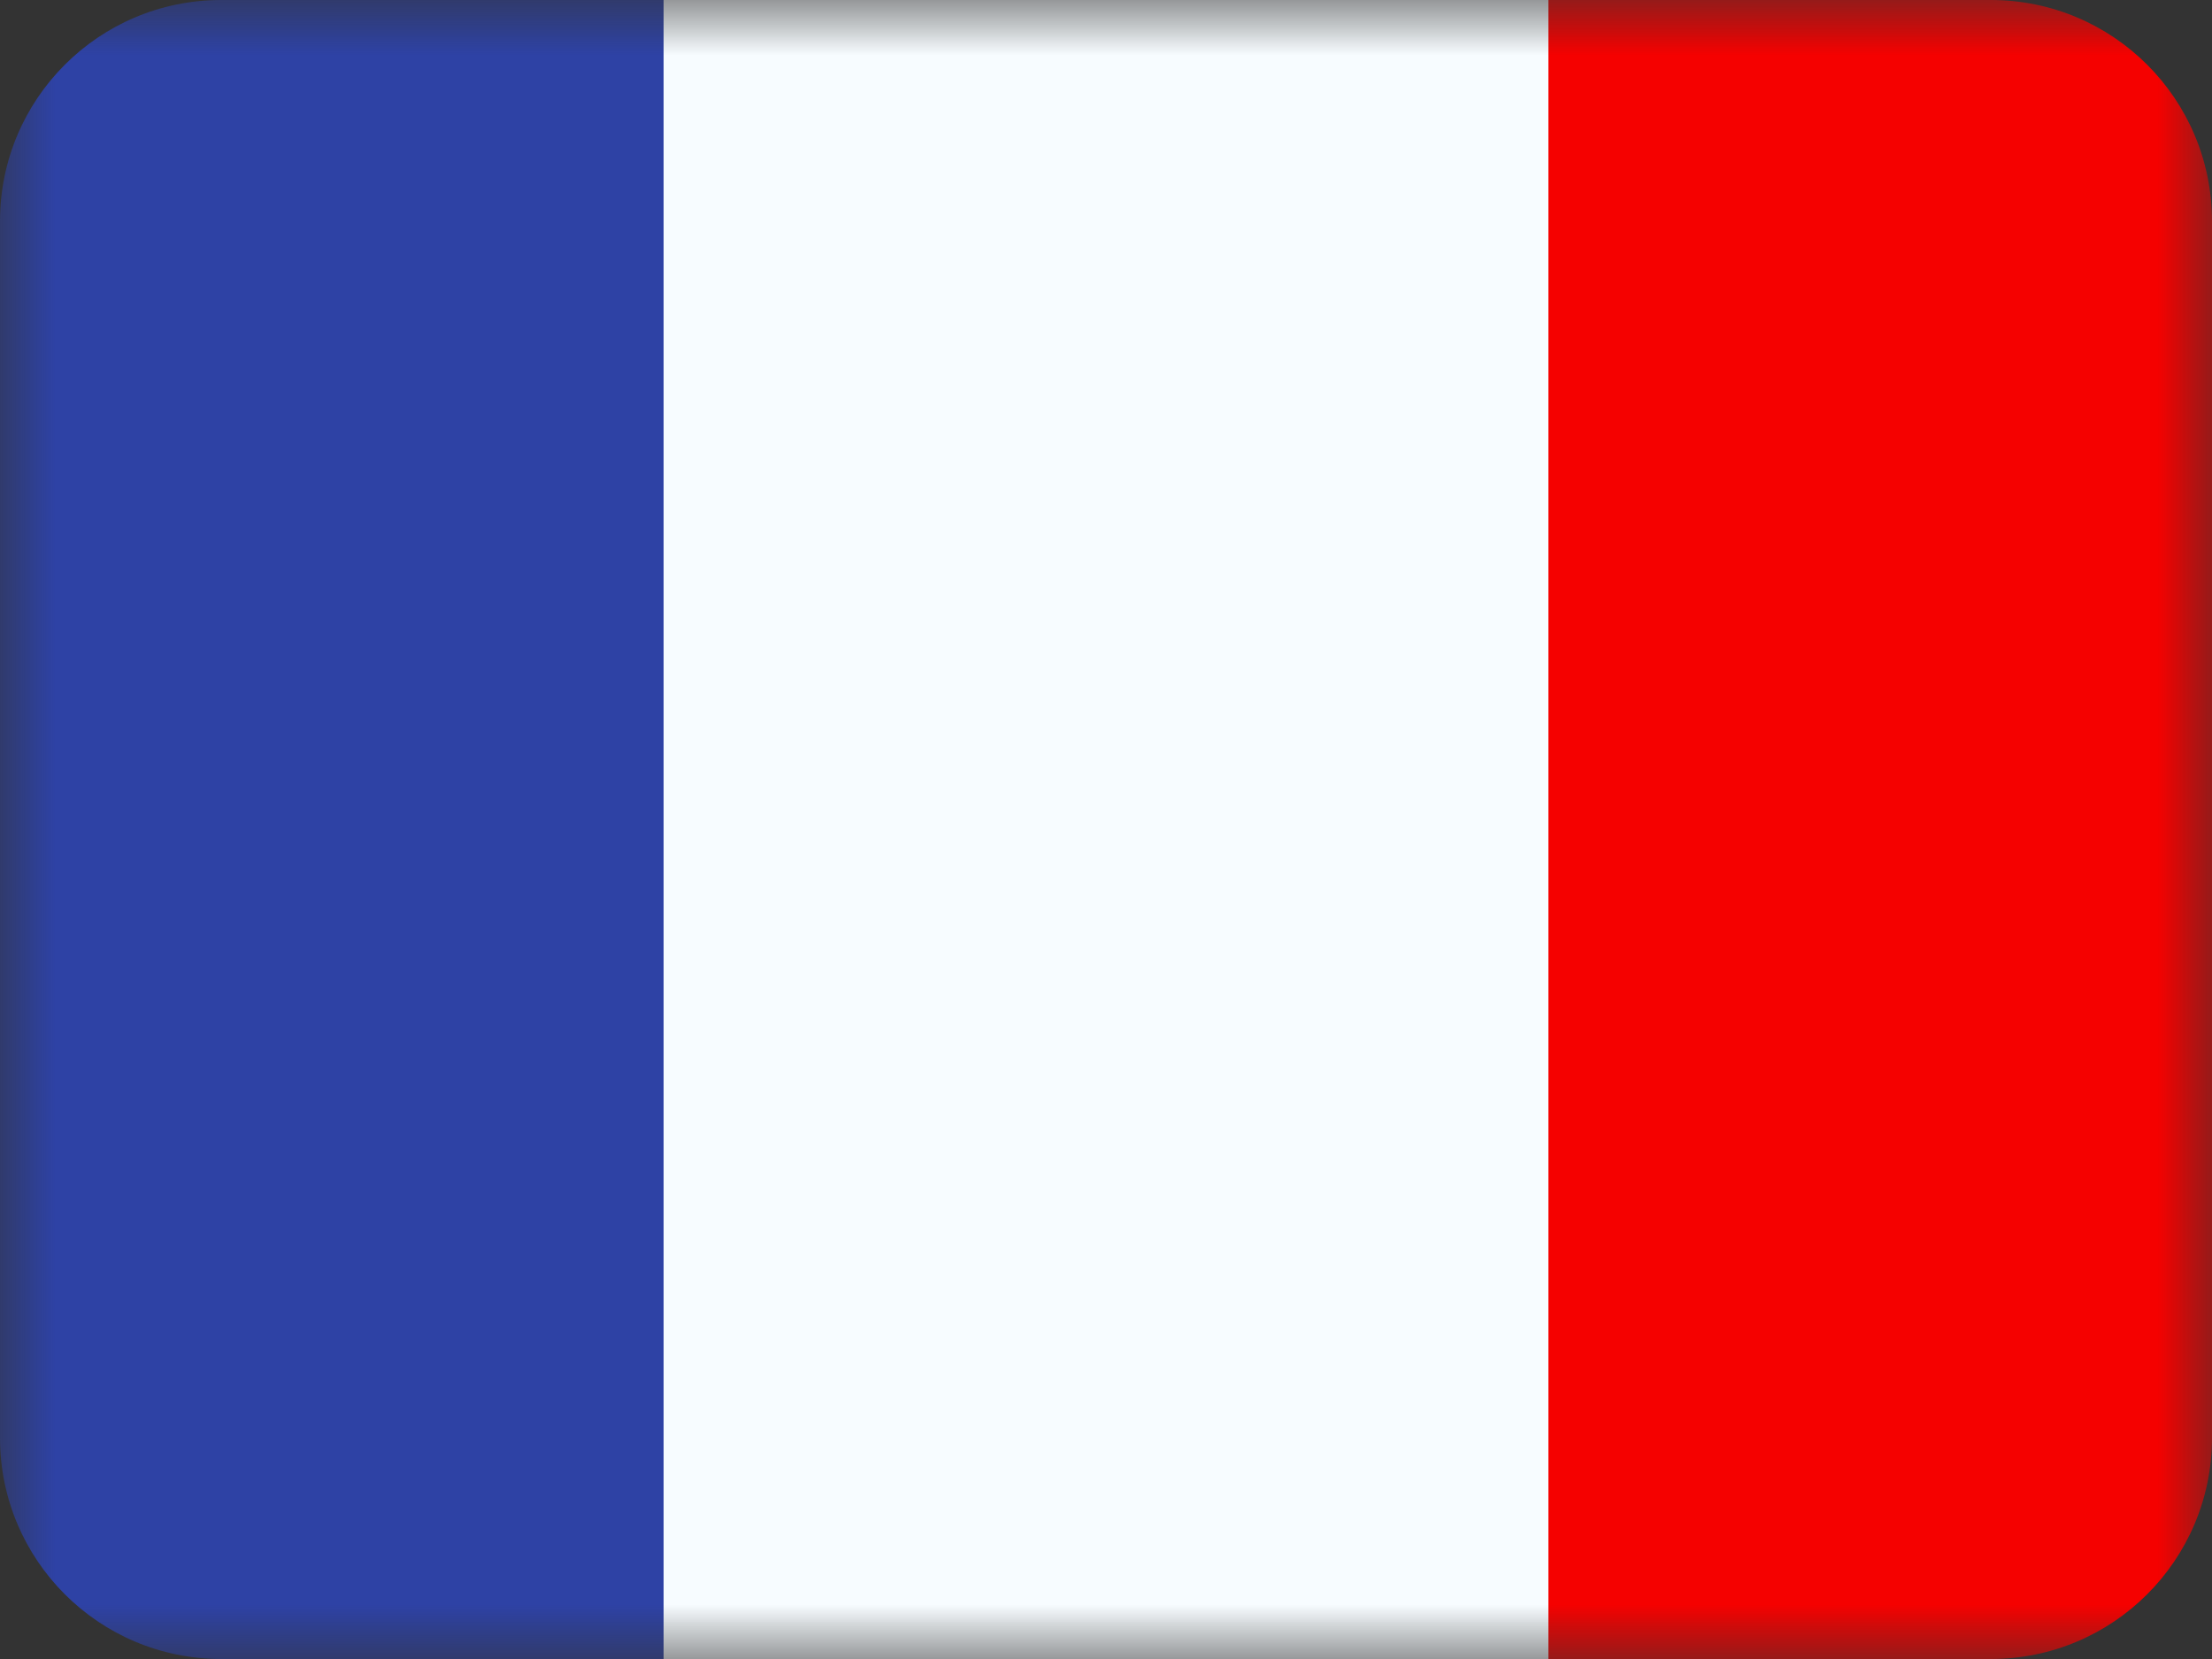 <svg width="20" height="15" viewBox="0 0 20 15" fill="none" xmlns="http://www.w3.org/2000/svg">
<rect x="0" y="0" width="20" height="15" fill="#333333" stroke="none"/>
<mask id="mask0_616_5121" style="mask-type:alpha" maskUnits="userSpaceOnUse" x="0" y="0" width="20" height="15">
<rect width="20" height="15" fill="white"/>
</mask>
<g mask="url(#mask0_616_5121)">
<path fill-rule="evenodd" clip-rule="evenodd" d="M14 0H18C19.105 0 20 0.895 20 2V13C20 14.105 19.105 15 18 15H14V0Z" fill="#F50100"/>
<path fill-rule="evenodd" clip-rule="evenodd" d="M0 2C0 0.895 0.895 0 2 0H7V15H2C0.895 15 0 14.105 0 13V2Z" fill="#2E42A5"/>
<path fill-rule="evenodd" clip-rule="evenodd" d="M6 0H14V15H6V0Z" fill="#F7FCFF"/>
</g>
</svg>
